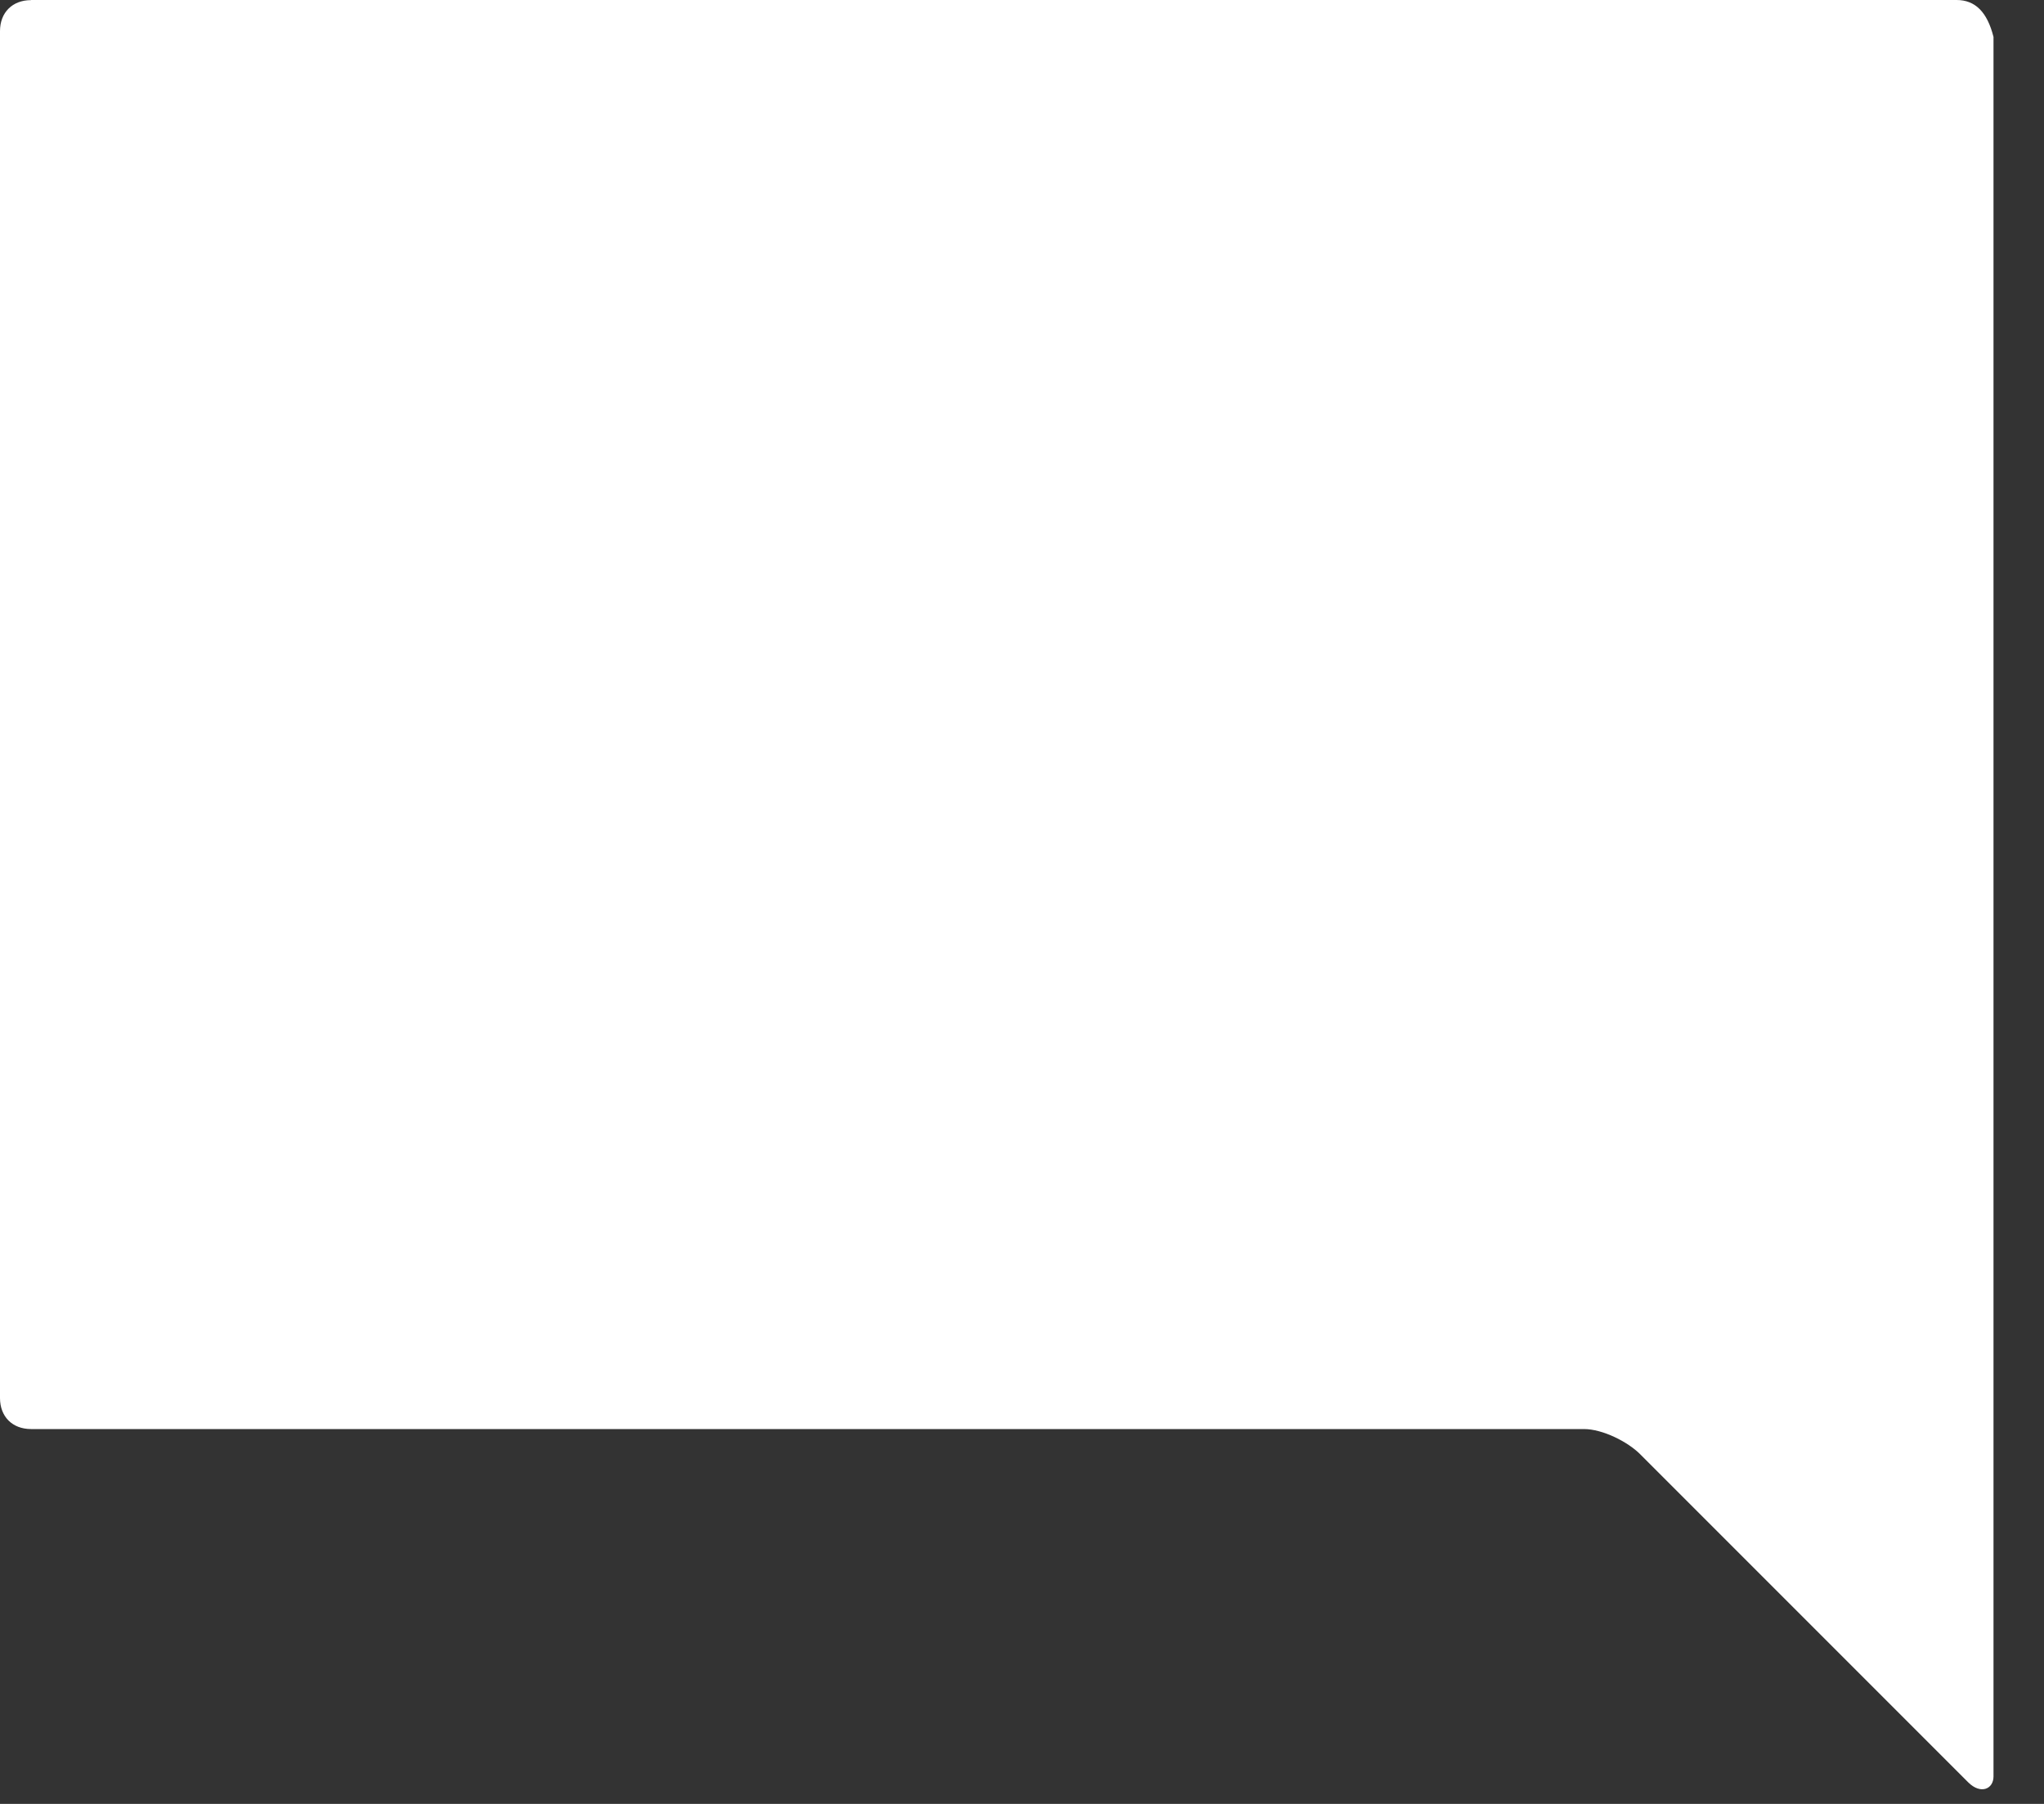 <?xml version="1.0" encoding="UTF-8" standalone="no"?>
<svg width="17px" height="15px" viewBox="0 0 17 15" version="1.1" xmlns="http://www.w3.org/2000/svg" xmlns:xlink="http://www.w3.org/1999/xlink" xmlns:sketch="http://www.bohemiancoding.com/sketch/ns">
    <rect x="0" y="0" width="17" height="15" fill="#333333" stroke="none"/>
    <!-- Generator: Sketch 3.4.4 (17249) - http://www.bohemiancoding.com/sketch -->
    <title>Oval 3 Copy 2</title>
    <desc>Created with Sketch.</desc>
    <defs></defs>
    <g id="Article-Page" stroke="none" stroke-width="1" fill="none" fill-rule="evenodd" sketch:type="MSPage">
        <g id="iPad-V-/-iPad-V-Article-Page-Copy" sketch:type="MSArtboardGroup" transform="translate(-502, -310)" fill="#FFFFFF">
            <g id="icons-/-comment-/-110-copy-2" sketch:type="MSLayerGroup" transform="translate(455, 297)">
                <path d="M47.258,13.001 C47.103,13.001 47,13.104 47,13.259 L47,24.625 C47,24.78 47.103,24.883 47.258,24.883 L60.174,24.883 C60.329,24.883 60.539,24.989 60.642,25.093 L63.37,27.821 C63.474,27.924 63.58,27.876 63.58,27.772 L63.58,13.307 C63.528,13.1 63.428,13 63.273,13 L47.258,13 L47.258,13.001 Z" id="Oval-3-Copy-2" sketch:type="MSShapeGroup"></path>
            </g>
        </g>
    </g>
</svg>
